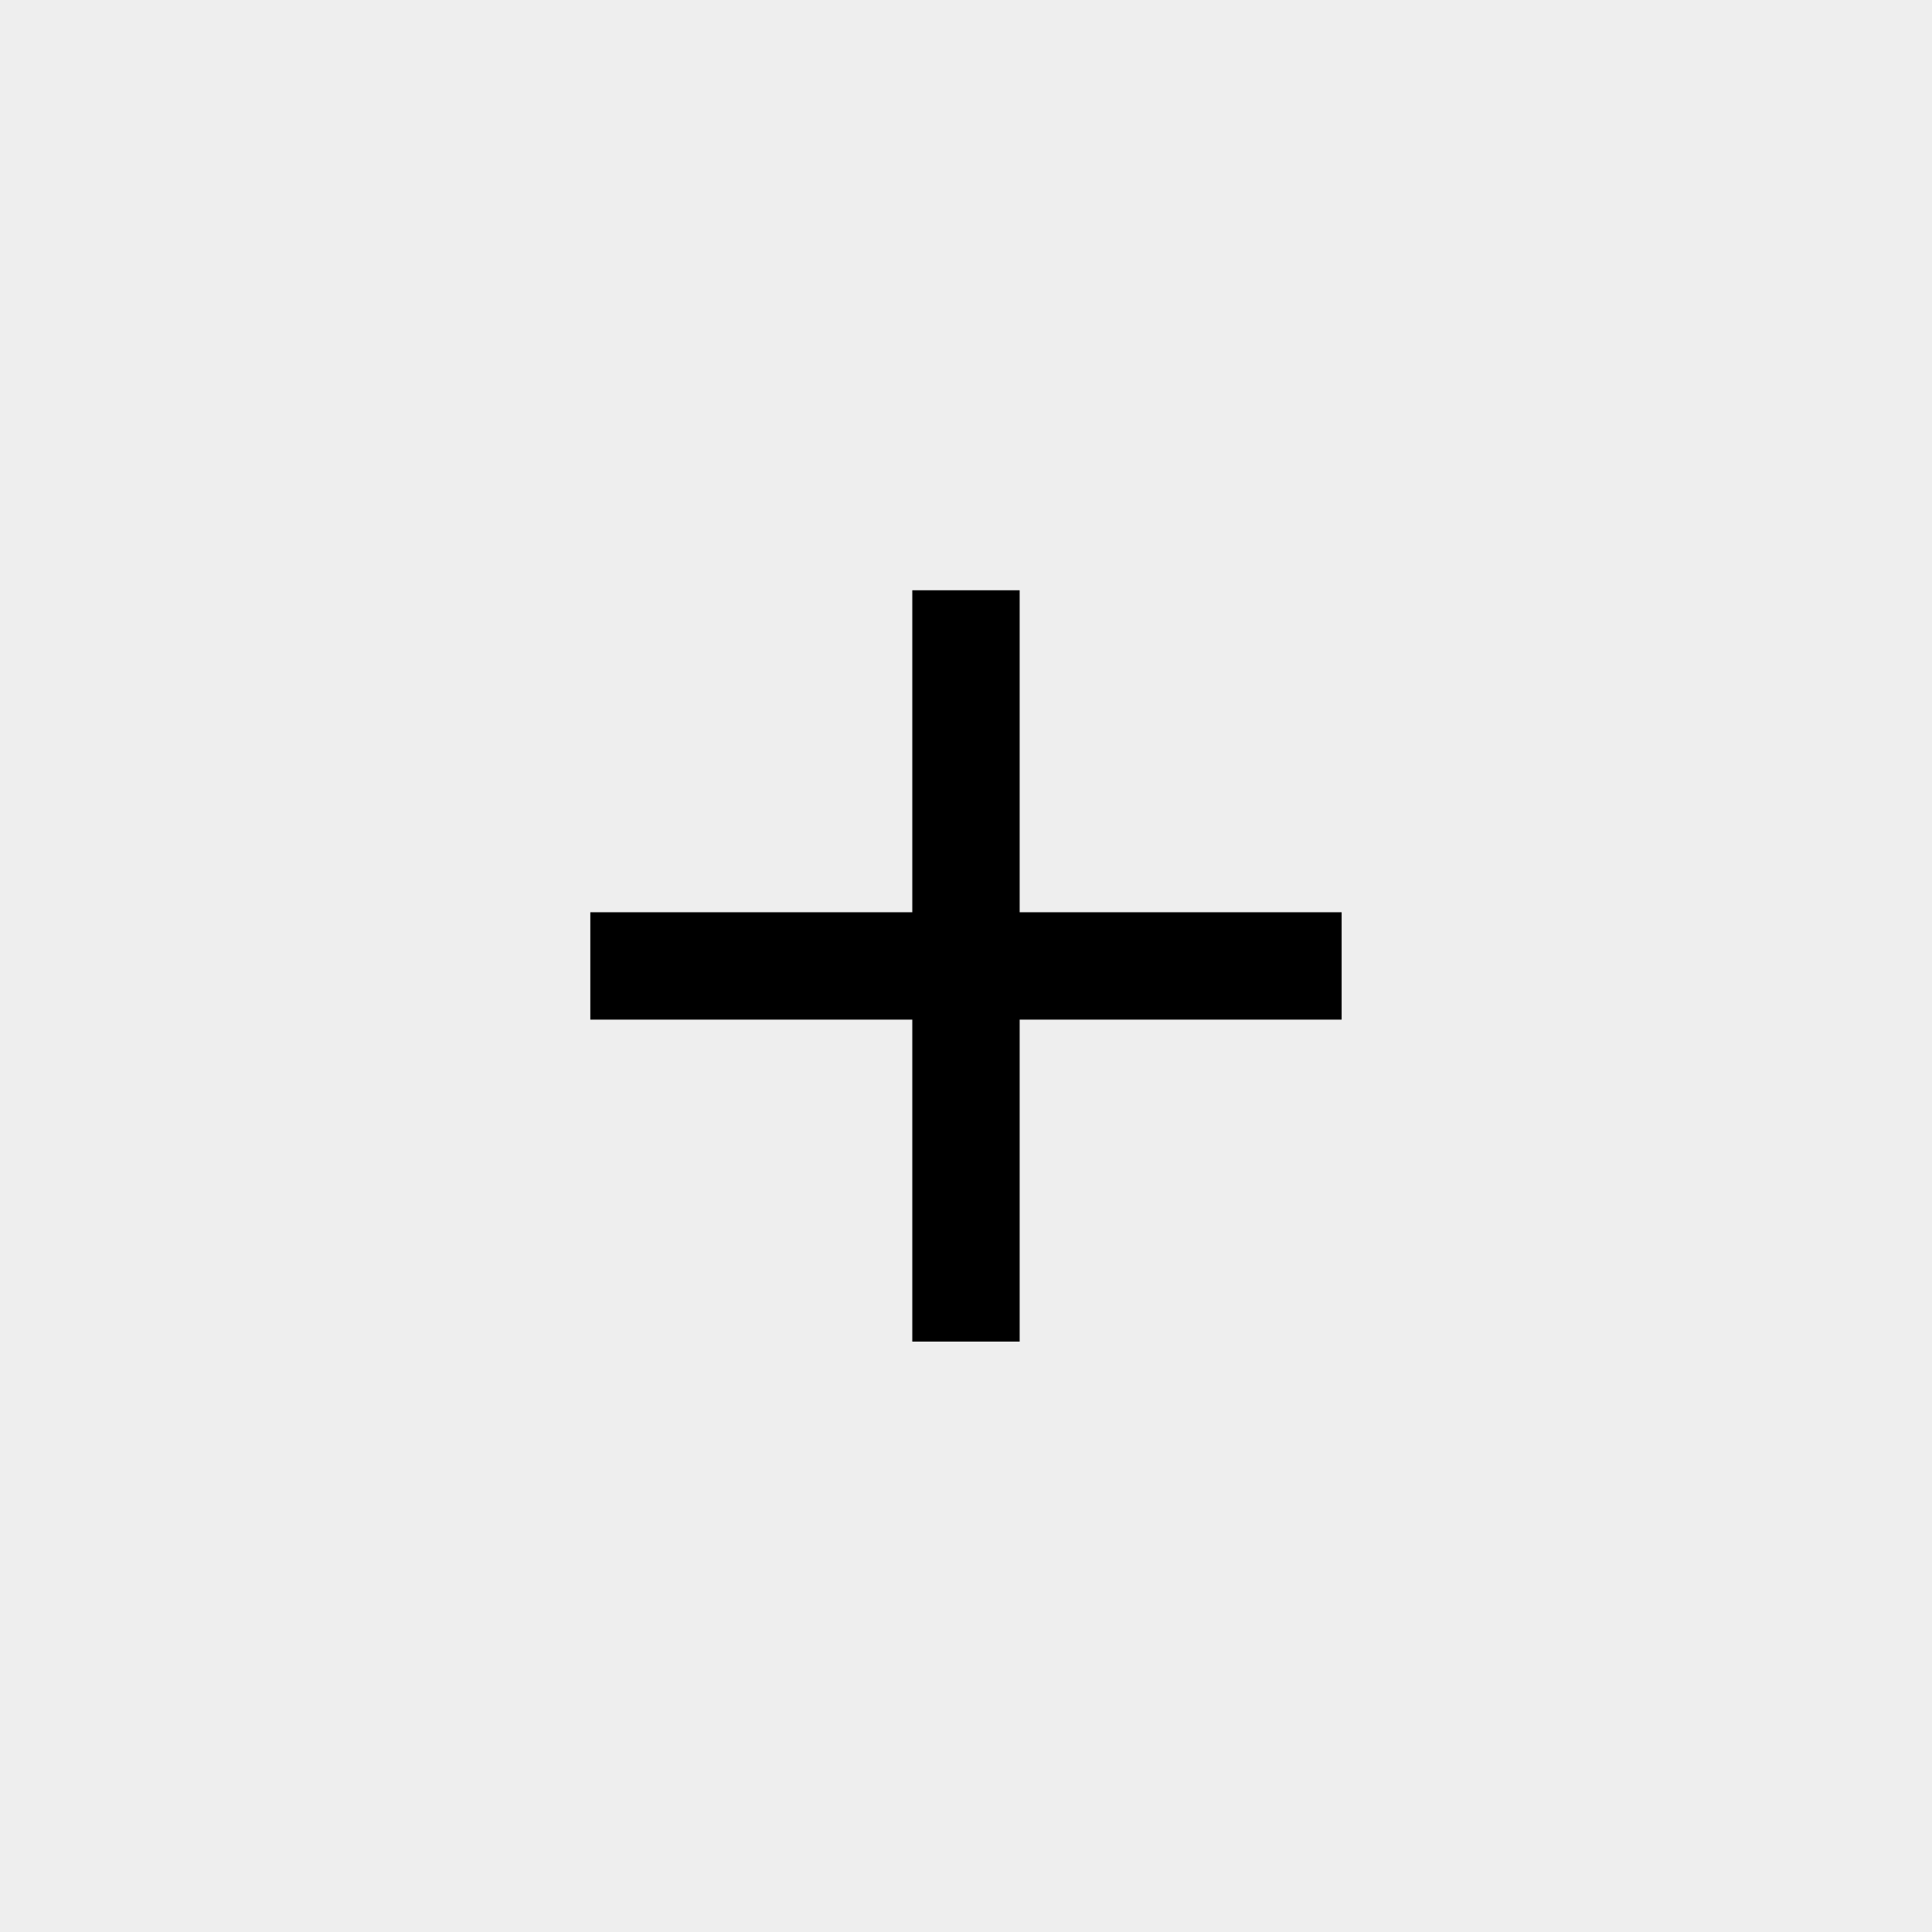 <svg width="48" height="48" viewBox="0 0 48 48" fill="none" xmlns="http://www.w3.org/2000/svg">
<rect width="48" height="48" fill="#EEEEEE"/>
<path d="M33.333 22.665H25.333V14.665H22.666V22.665H14.666V25.332H22.666V33.332H25.333V25.332H33.333V22.665Z" fill="black"/>
</svg>
